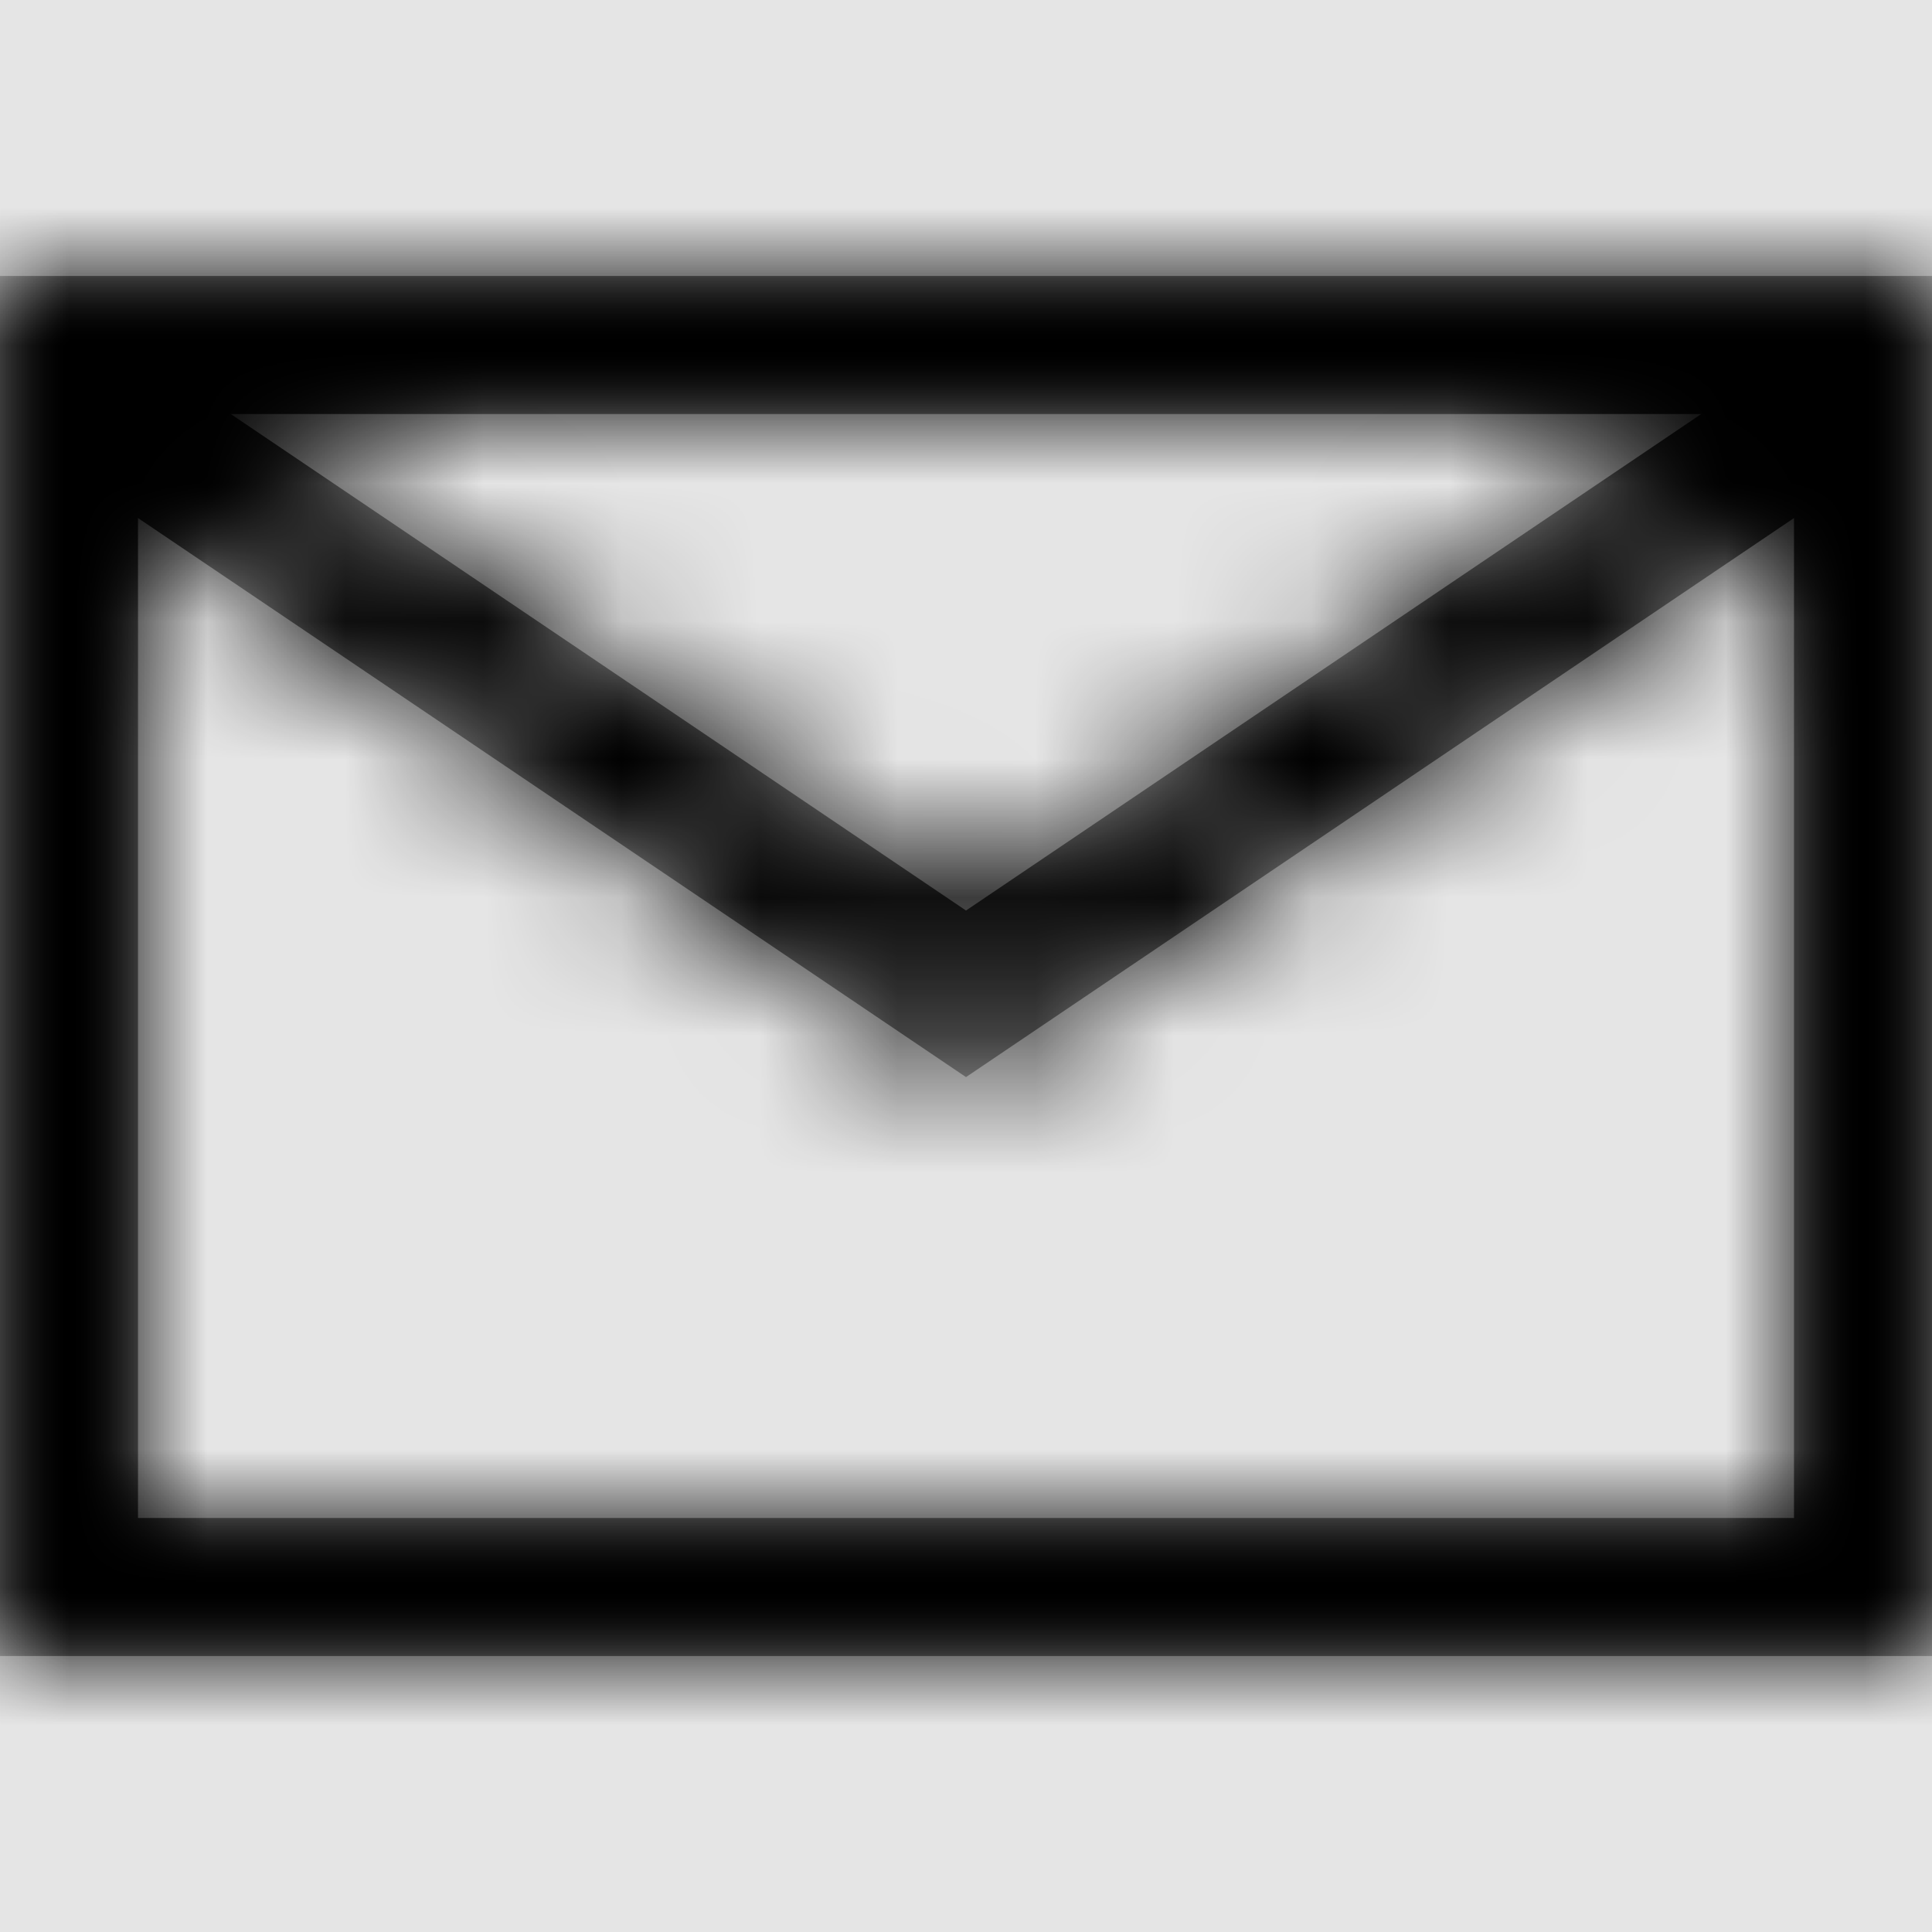<svg width="1001" height="1001" viewBox="0 0 1001 1001" version="1.1" xmlns="http://www.w3.org/2000/svg" xmlns:xlink="http://www.w3.org/1999/xlink">
<title>mail-message</title>
<desc>Created using Figma</desc>
<g id="Canvas" transform="matrix(71.5 0 0 71.5 -36965.5 -9295)">
<rect x="517" y="130" width="14" height="14" fill="#E5E5E5"/>
<g id="mail-message">
<mask id="mask0_outline" mask-type="alpha">
<g id="Mask">
<use xlink:href="#path0_fill" transform="translate(517 132)" fill="#FFFFFF"/>
</g>
</mask>
<g id="Mask" mask="url(#mask0_outline)">
<use xlink:href="#path0_fill" transform="translate(517 132)"/>
</g>
<g id="&#226;&#134;&#170;&#240;&#159;&#142;&#168;Color" mask="url(#mask0_outline)">
<g id="Rectangle 3">
<use xlink:href="#path1_fill" transform="translate(517 130)"/>
</g>
</g>
</g>
</g>
<defs>
<path id="path0_fill" fill-rule="evenodd" d="M 0 0L 0 10L 14 10L 14 0L 0 0ZM 12.328 1L 7 4.598L 1.672 1L 12.328 1ZM 1 1.754L 1 9L 13 9L 13 1.754L 7 5.805L 1 1.754Z"/>
<path id="path1_fill" fill-rule="evenodd" d="M 0 0L 14 0L 14 14L 0 14L 0 0Z"/>
</defs>
</svg>
